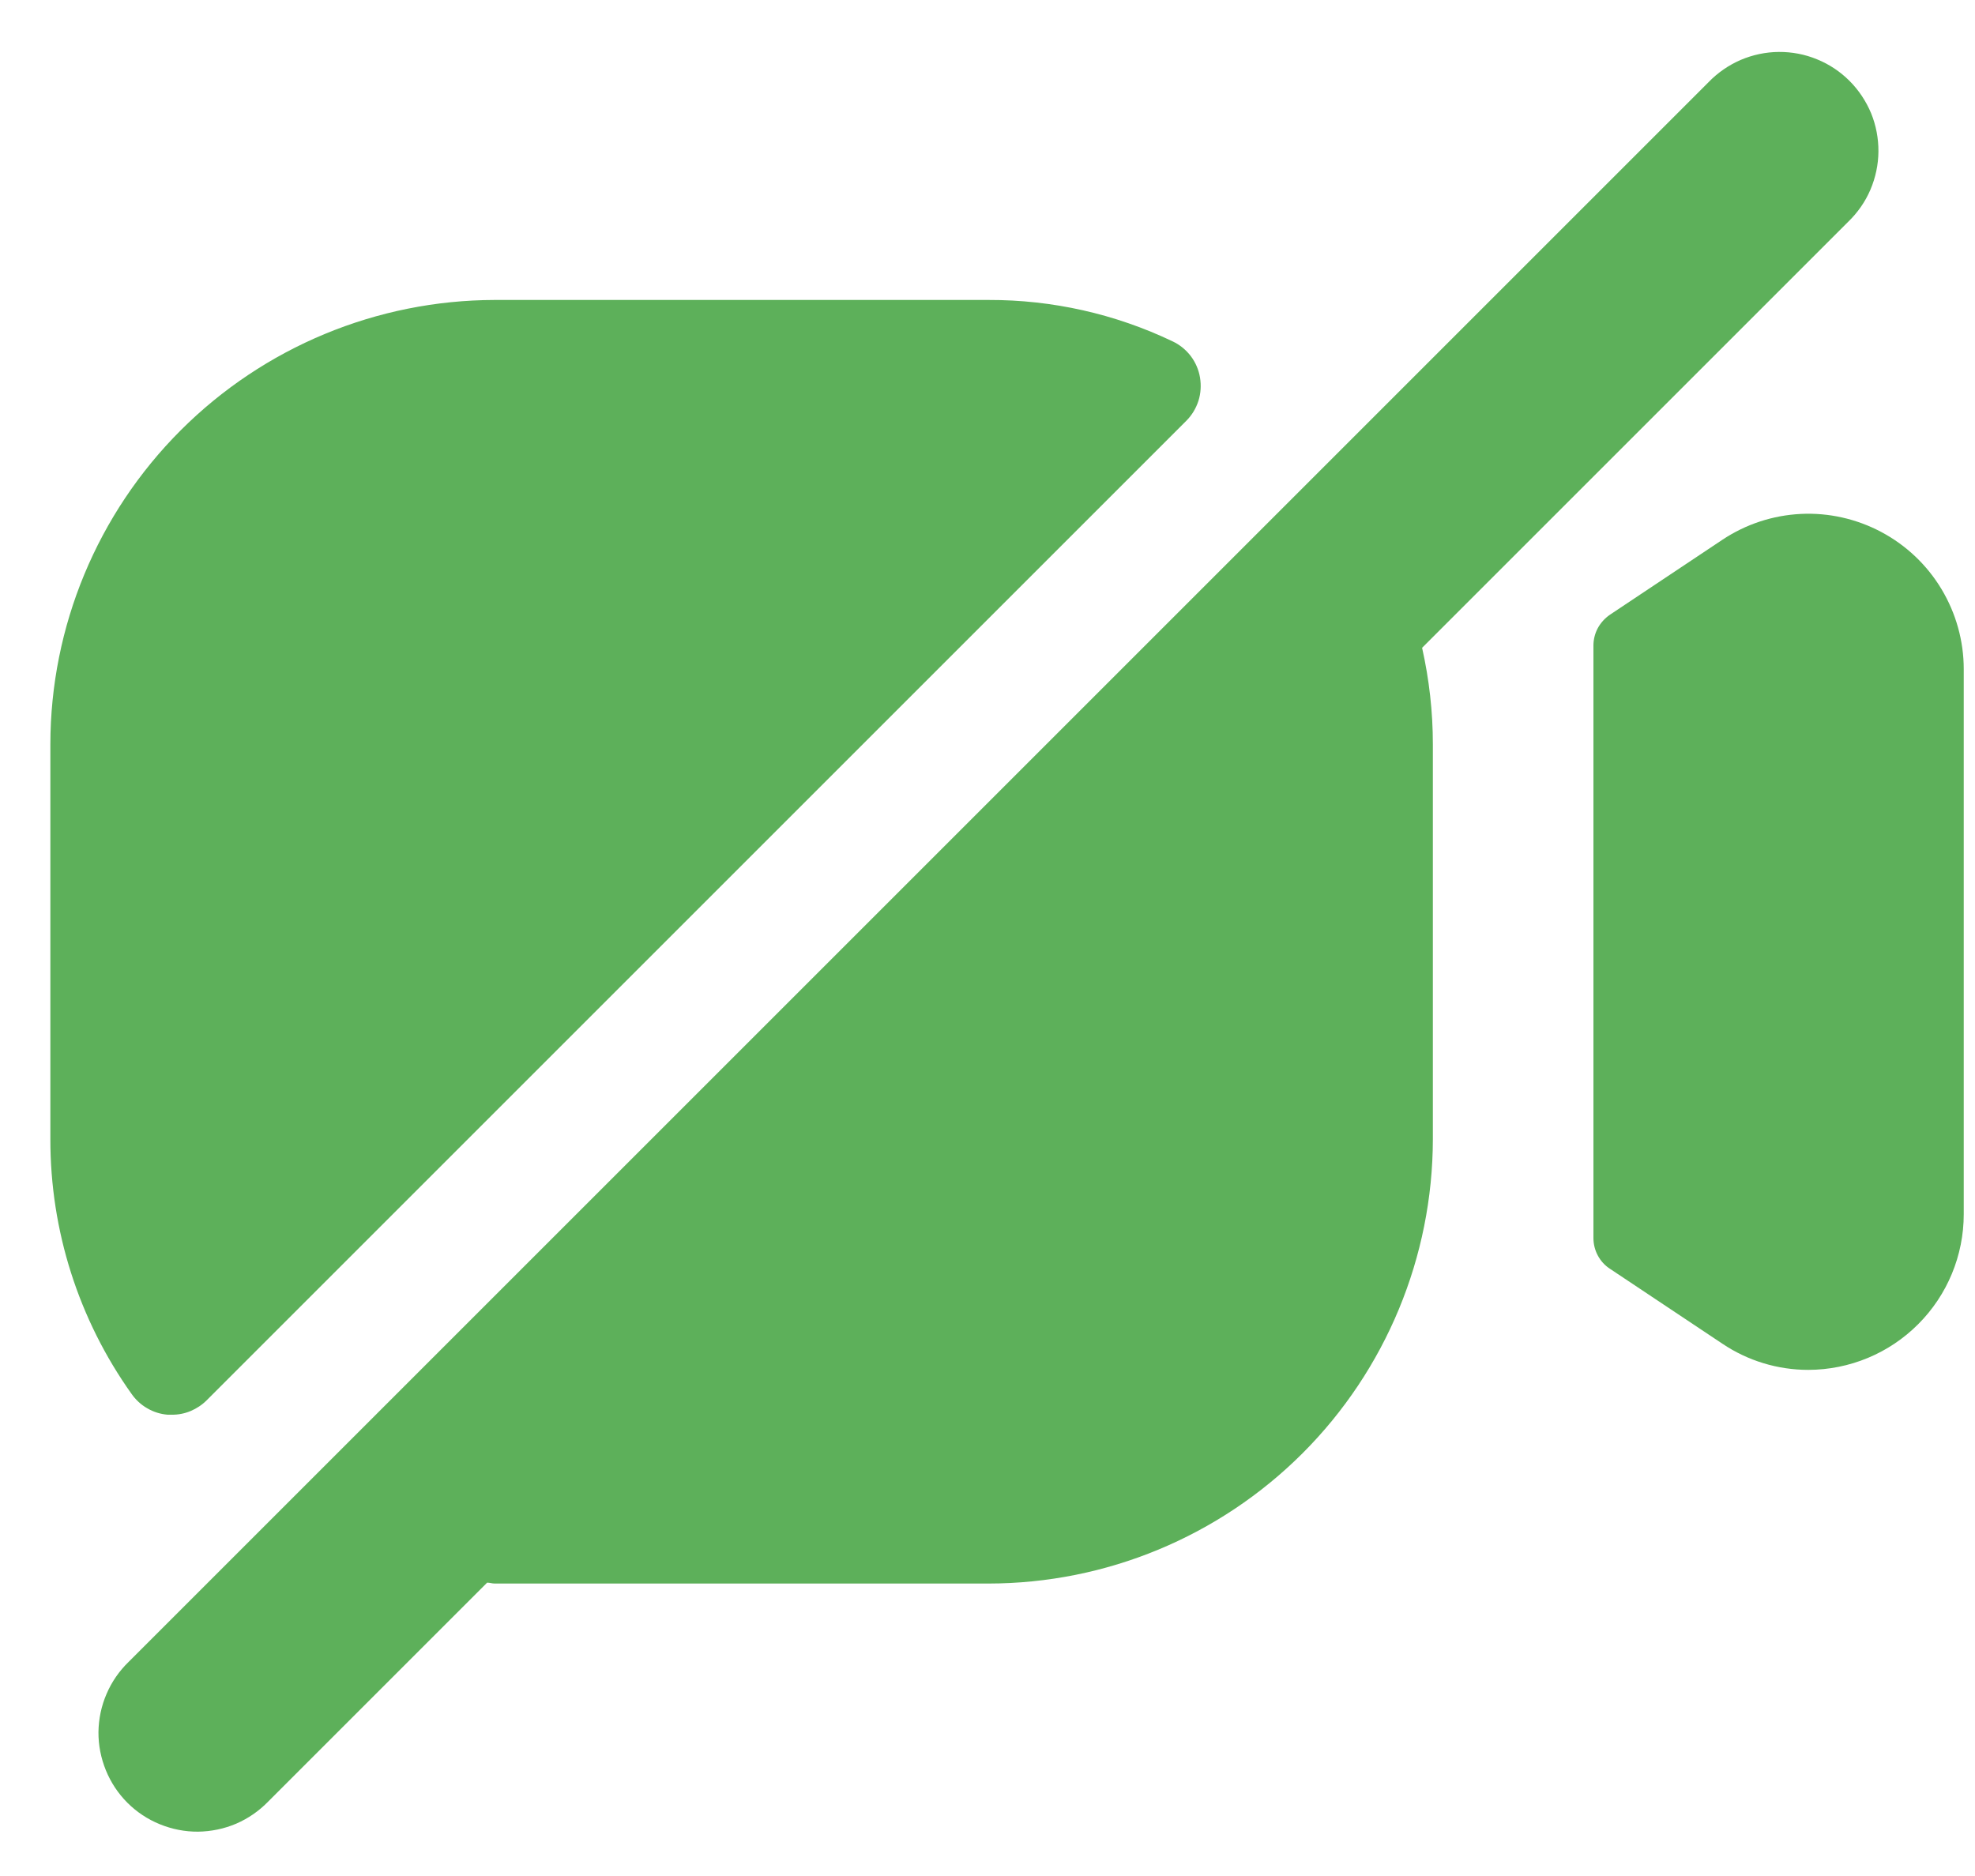 <svg width="20" height="19" viewBox="0 0 20 19" fill="none" xmlns="http://www.w3.org/2000/svg">
<path d="M1.332 14.117C0.796 13.364 0.509 12.463 0.51 11.538V7.538C0.511 6.345 0.986 5.202 1.83 4.358C2.673 3.515 3.817 3.04 5.01 3.038H10.01C10.655 3.036 11.293 3.179 11.876 3.458C11.948 3.492 12.011 3.544 12.059 3.607C12.107 3.671 12.139 3.745 12.152 3.824C12.165 3.903 12.16 3.984 12.136 4.06C12.111 4.137 12.069 4.206 12.013 4.262L2.093 14.182C2.046 14.229 1.991 14.265 1.93 14.291C1.87 14.316 1.804 14.329 1.739 14.328H1.697C1.624 14.322 1.554 14.3 1.491 14.263C1.428 14.227 1.374 14.177 1.332 14.117ZM19.051 5.388C18.801 5.255 18.519 5.191 18.236 5.205C17.953 5.219 17.679 5.309 17.443 5.466L16.303 6.226C16.252 6.261 16.21 6.307 16.18 6.362C16.151 6.416 16.136 6.477 16.136 6.538V12.538C16.136 12.6 16.151 12.661 16.18 12.715C16.209 12.77 16.251 12.816 16.303 12.85L17.442 13.609C17.699 13.782 18.002 13.874 18.312 13.874C18.73 13.873 19.13 13.707 19.425 13.411C19.72 13.116 19.886 12.715 19.886 12.297V6.777C19.886 6.492 19.808 6.212 19.661 5.967C19.514 5.722 19.303 5.522 19.051 5.388ZM18.717 2.245C18.812 2.153 18.889 2.043 18.941 1.921C18.993 1.799 19.021 1.667 19.022 1.535C19.023 1.402 18.998 1.27 18.948 1.147C18.897 1.025 18.823 0.913 18.729 0.819C18.635 0.725 18.524 0.651 18.401 0.601C18.278 0.55 18.146 0.525 18.013 0.526C17.881 0.527 17.749 0.555 17.627 0.607C17.505 0.66 17.395 0.736 17.303 0.831L1.303 16.831C1.207 16.924 1.131 17.034 1.079 17.156C1.026 17.278 0.999 17.409 0.997 17.542C0.996 17.675 1.022 17.806 1.072 17.929C1.122 18.052 1.196 18.164 1.29 18.258C1.384 18.352 1.496 18.426 1.619 18.476C1.742 18.526 1.873 18.552 2.006 18.551C2.139 18.549 2.27 18.522 2.392 18.47C2.514 18.417 2.624 18.341 2.717 18.245L4.933 16.029C4.96 16.029 4.983 16.038 5.01 16.038H10.01C11.203 16.037 12.346 15.562 13.19 14.719C14.034 13.875 14.508 12.731 14.51 11.538V7.538C14.51 7.21 14.473 6.882 14.401 6.561L18.717 2.245Z" fill="#5DB05A"/>
</svg>

